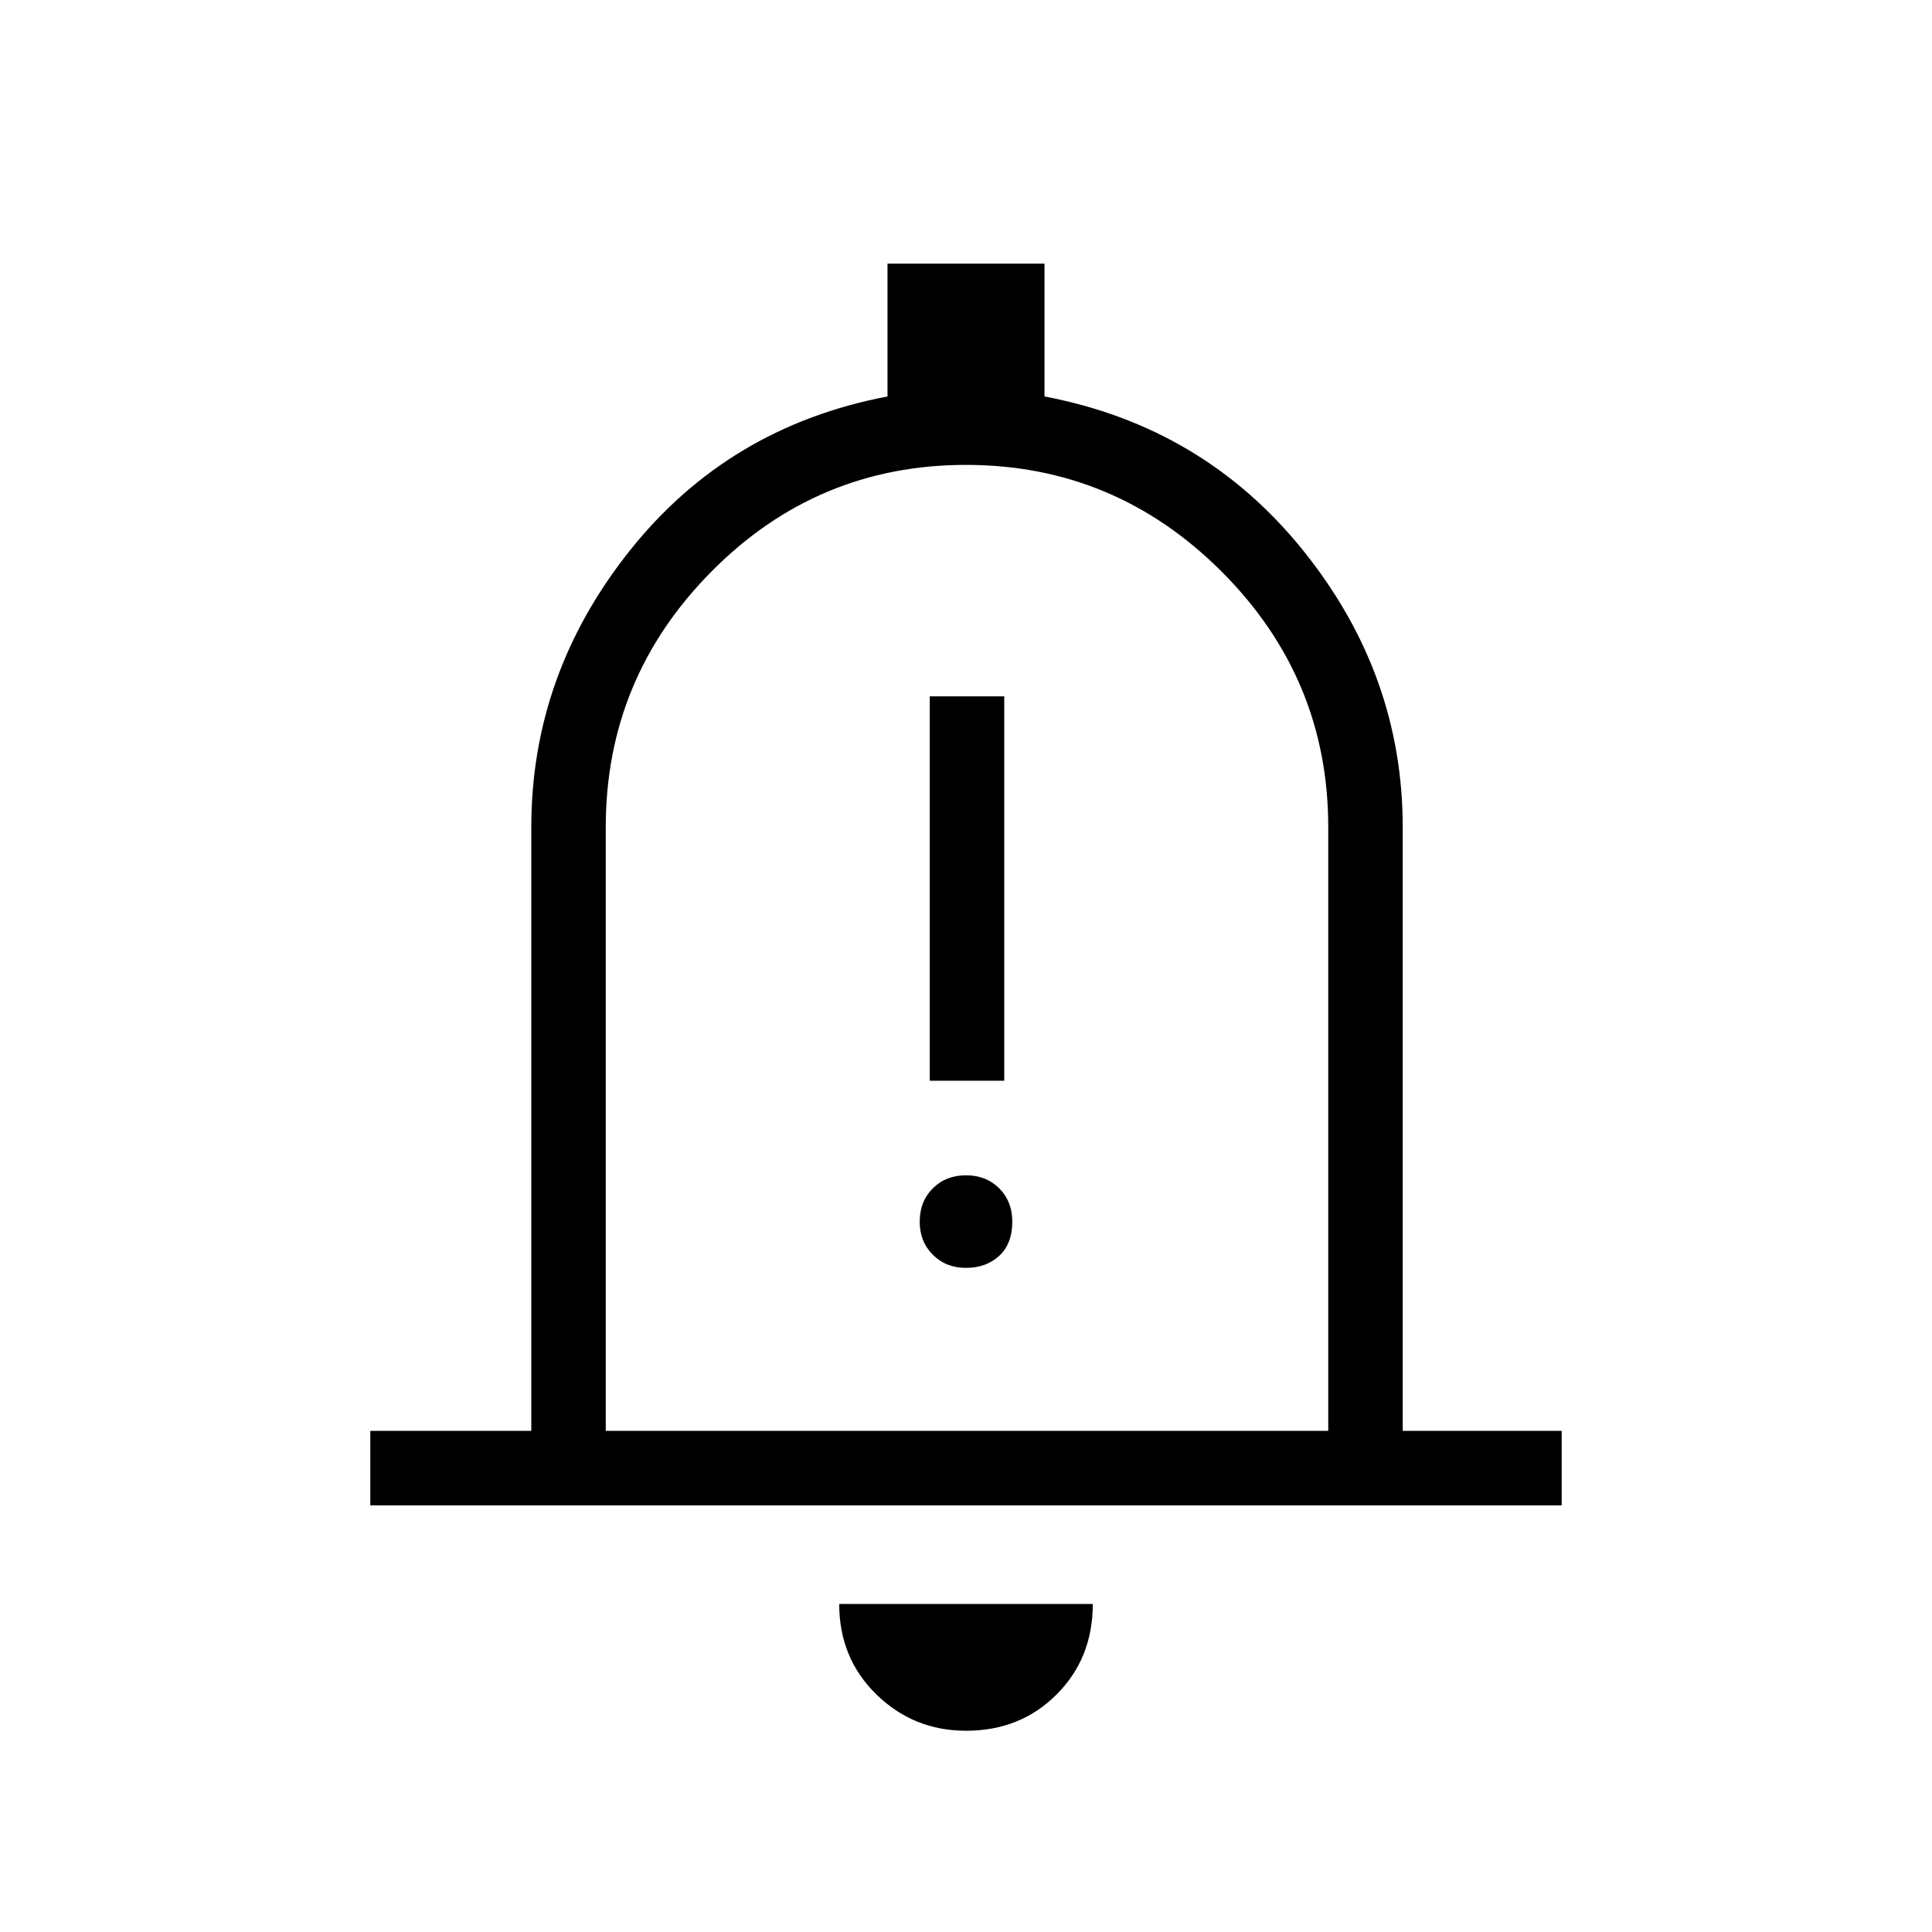 <svg xmlns="http://www.w3.org/2000/svg" height="24" width="24"><path d="M11.55 13.425h.925V8.65h-.925ZM12 15.75q.25 0 .413-.15.162-.15.162-.425 0-.25-.162-.413Q12.25 14.6 12 14.6q-.25 0-.412.162-.163.163-.163.413 0 .25.163.412.162.163.412.163ZM4.6 18.7v-.925h2v-7.5q0-1.9 1.225-3.437 1.225-1.538 3.2-1.913v-1.65h1.95v1.65q1.975.375 3.213 1.913 1.237 1.537 1.237 3.437v7.5H19.4v.925Zm7.4-6.925Zm0 9.725q-.65 0-1.112-.45-.463-.45-.463-1.125h3.15q0 .675-.45 1.125-.45.45-1.125.45Zm-4.475-3.725H16.5v-7.5q0-1.85-1.325-3.175Q13.85 5.775 12 5.775q-1.85 0-3.162 1.325-1.313 1.325-1.313 3.175Z"/></svg>